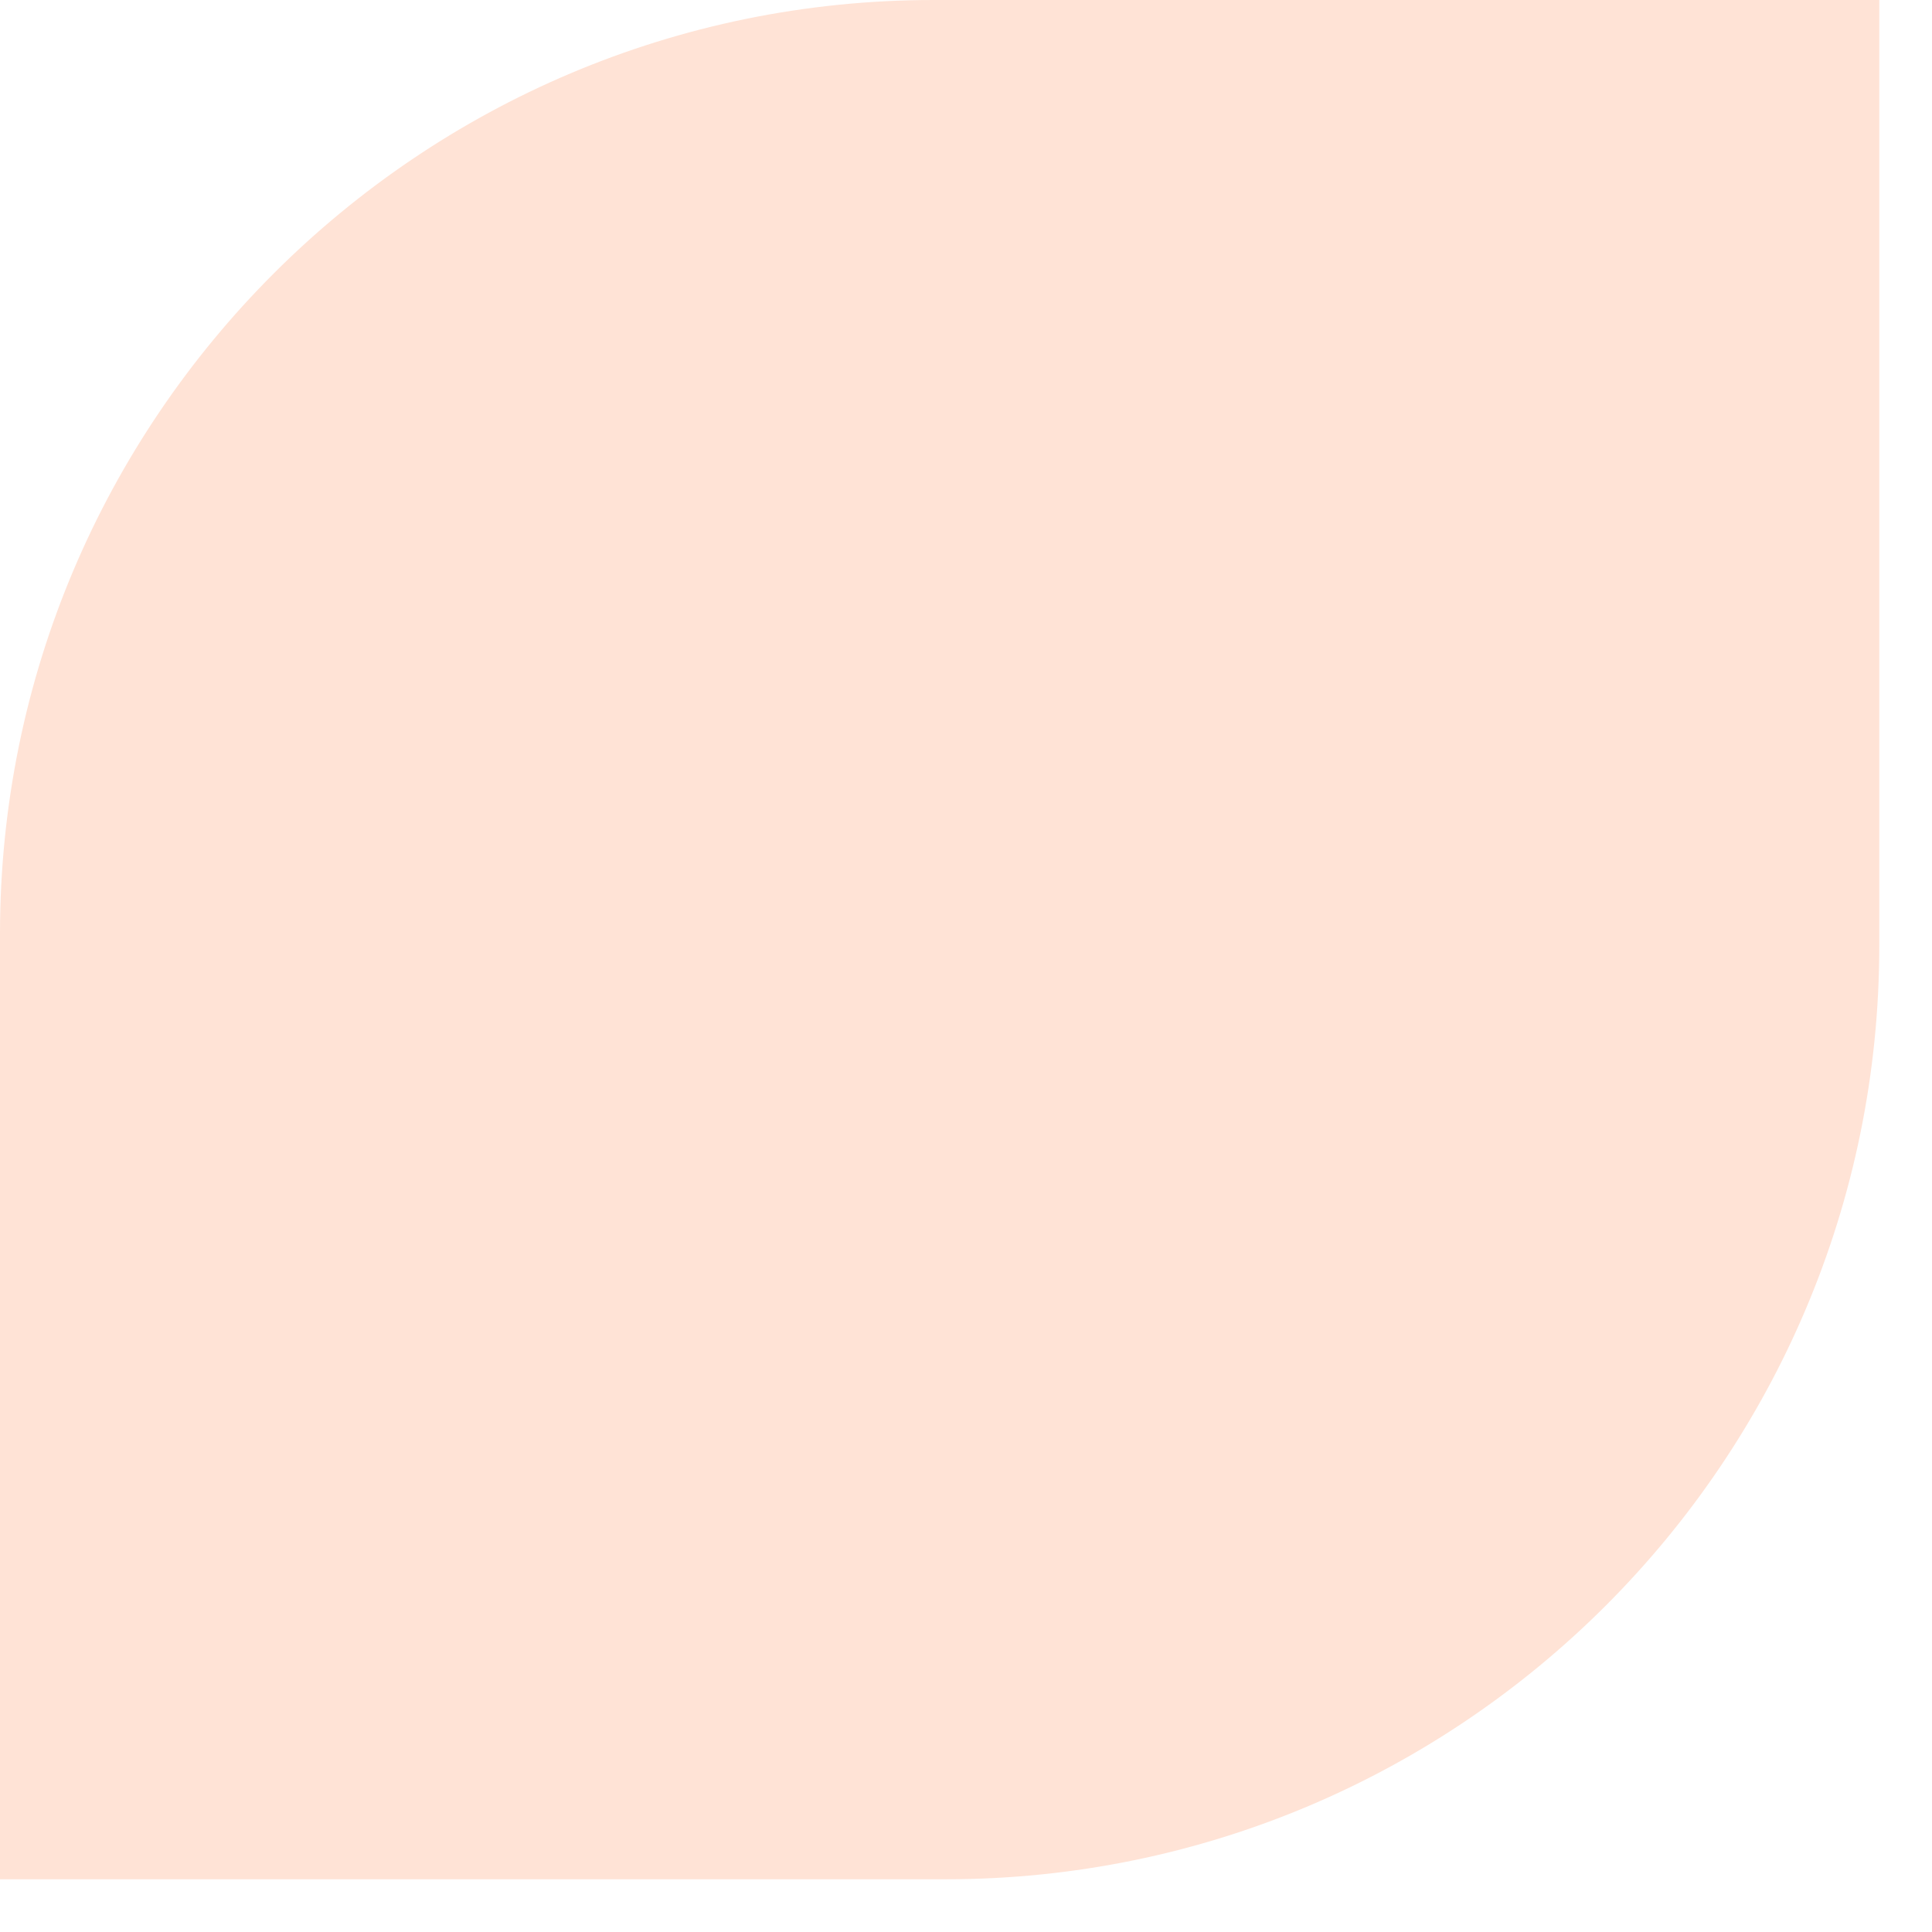 <svg width="35" height="35" viewBox="0 0 35 35" fill="none" xmlns="http://www.w3.org/2000/svg">
<path d="M16.914 0H34.045V17.131C34.045 26.466 26.466 34.045 17.131 34.045H0V16.914C0 7.579 7.579 0 16.914 0Z" fill="#FFE3D6"/>
</svg>

